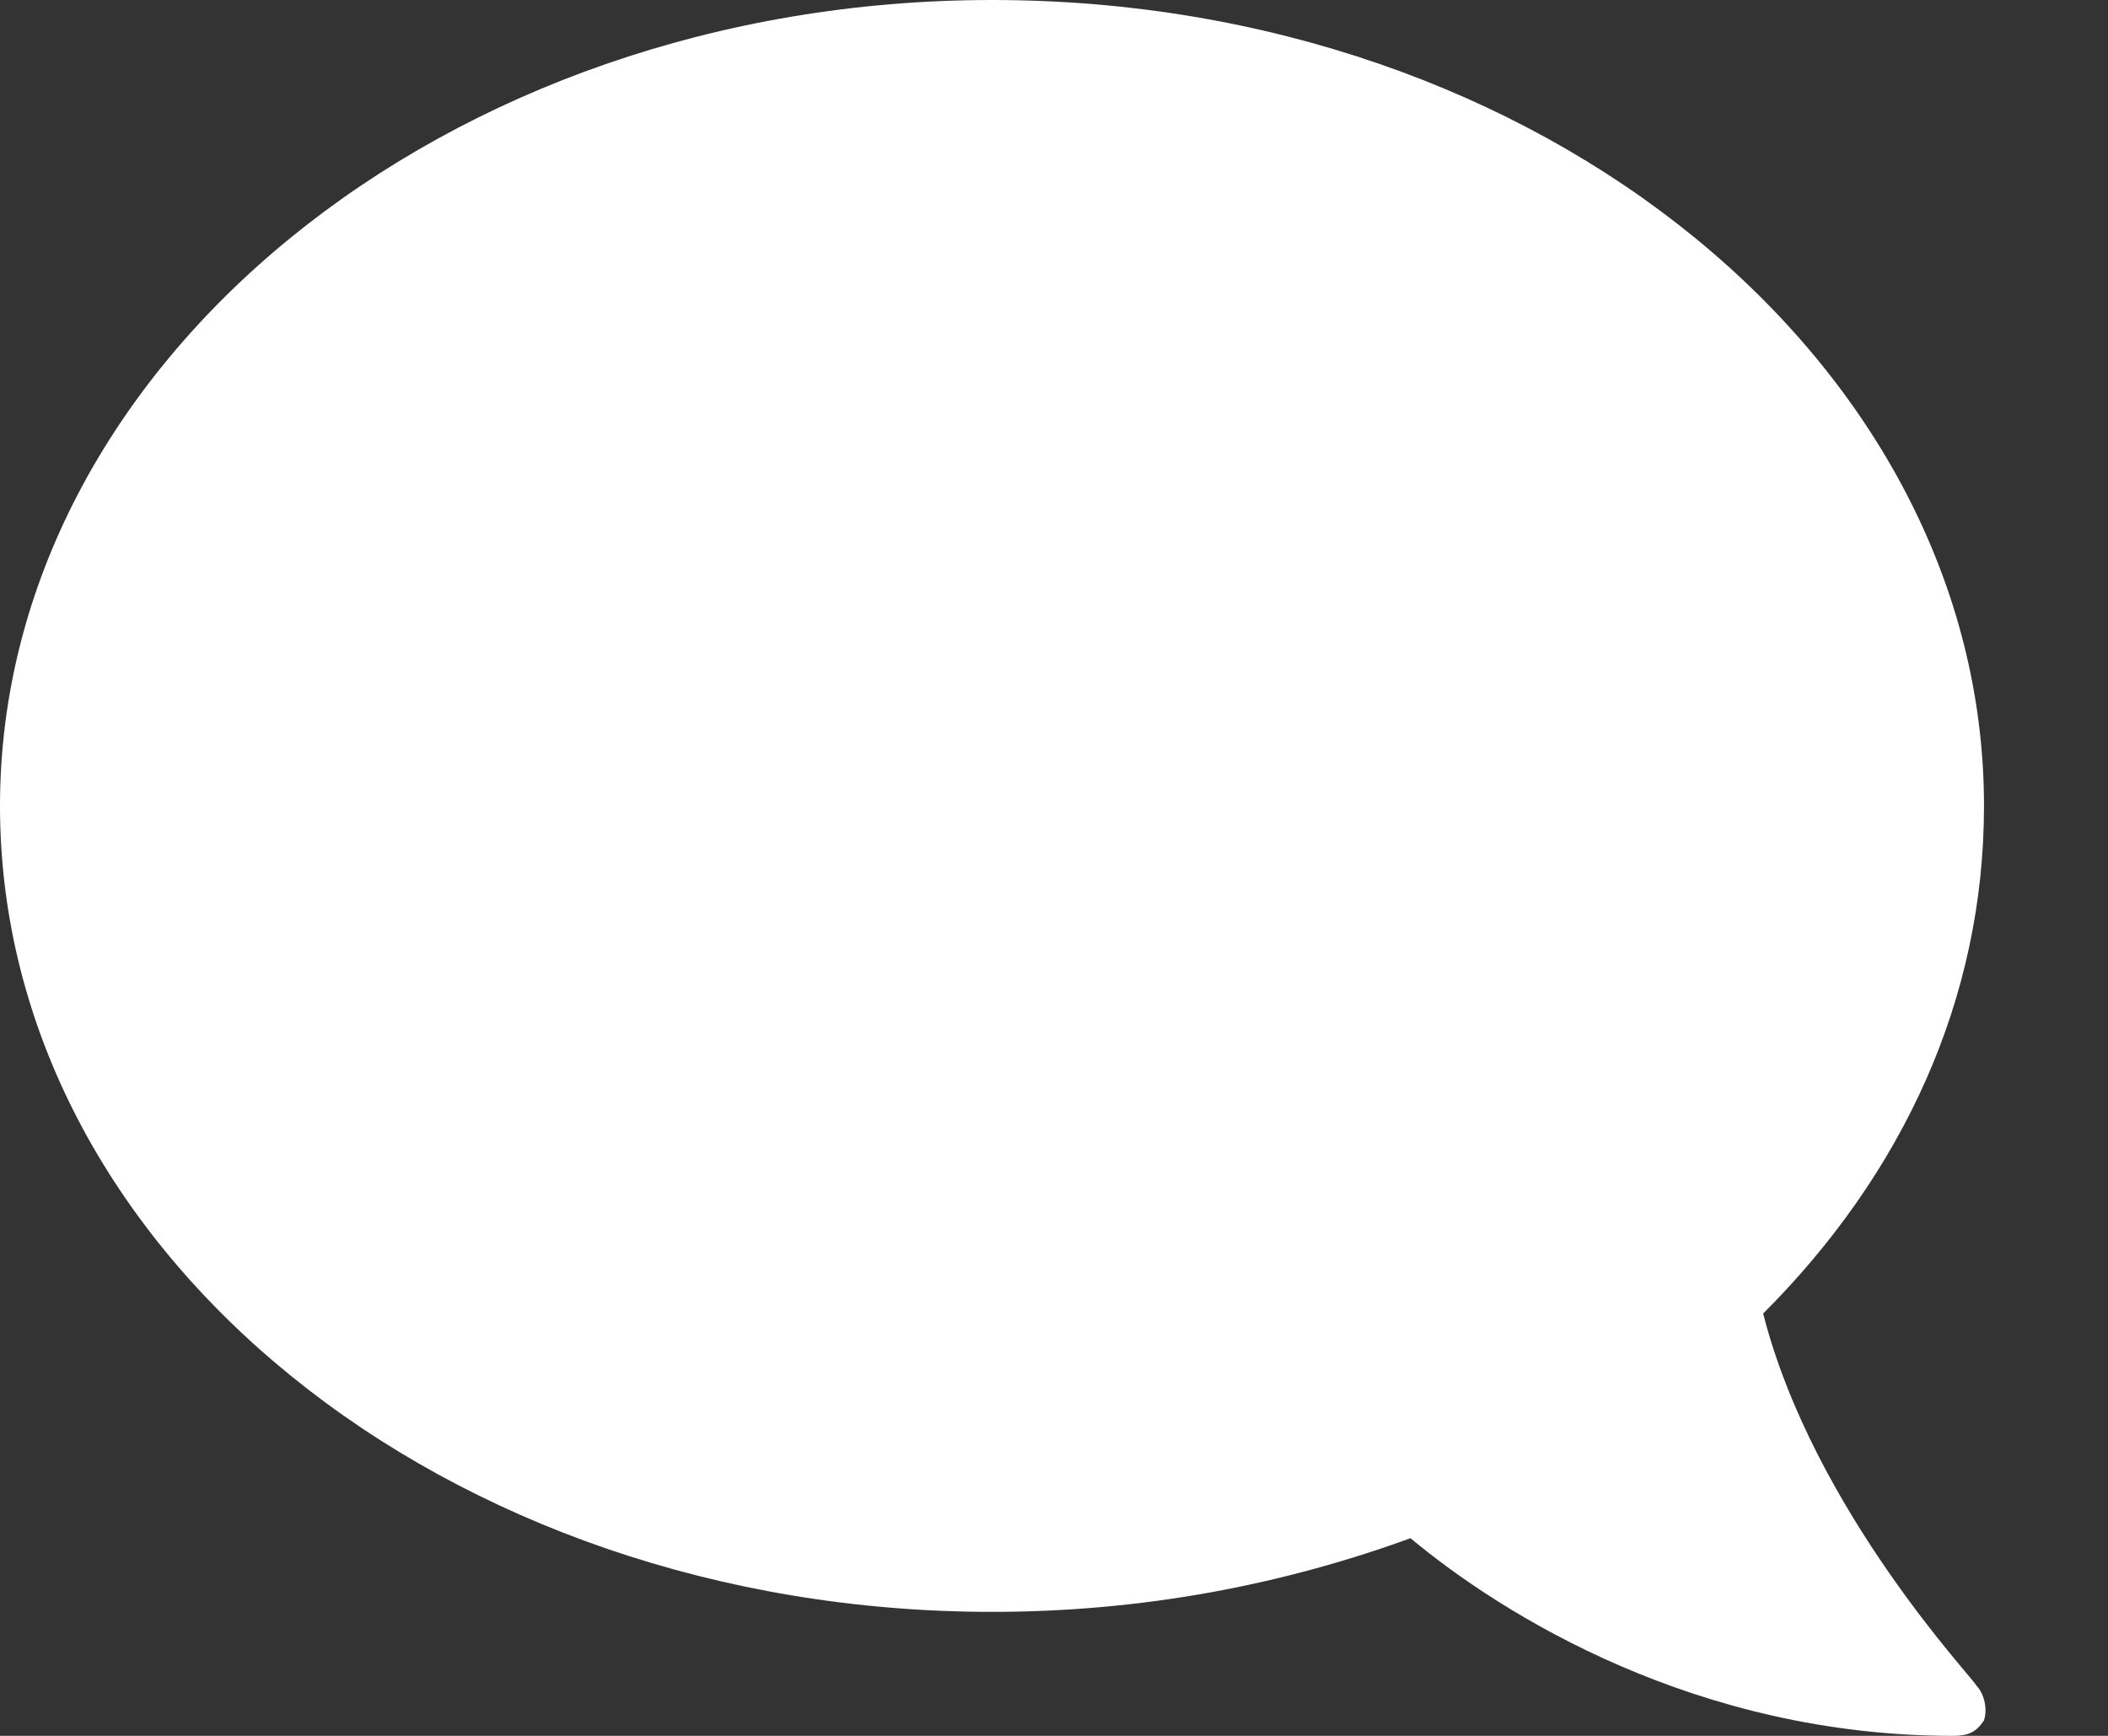 <svg width="17" height="14" viewBox="0 0 17 14" fill="none" xmlns="http://www.w3.org/2000/svg">
<rect x="0" y="0" width="17" height="14" fill="#333333" stroke="none"/>
<path d="M8 0C12.438 0 16 2.938 16 6.5C16 8.062 15.344 9.469 14.219 10.594C14.625 12.188 15.938 13.562 15.938 13.594C16 13.656 16.031 13.781 16 13.875C15.938 13.969 15.875 14 15.75 14C13.688 14 12.125 13.031 11.375 12.406C10.344 12.781 9.219 13 8 13C3.594 13 9.53674e-06 10.094 9.53674e-06 6.5C9.53674e-06 2.938 3.594 0 8 0Z" fill="white"/>
</svg>
